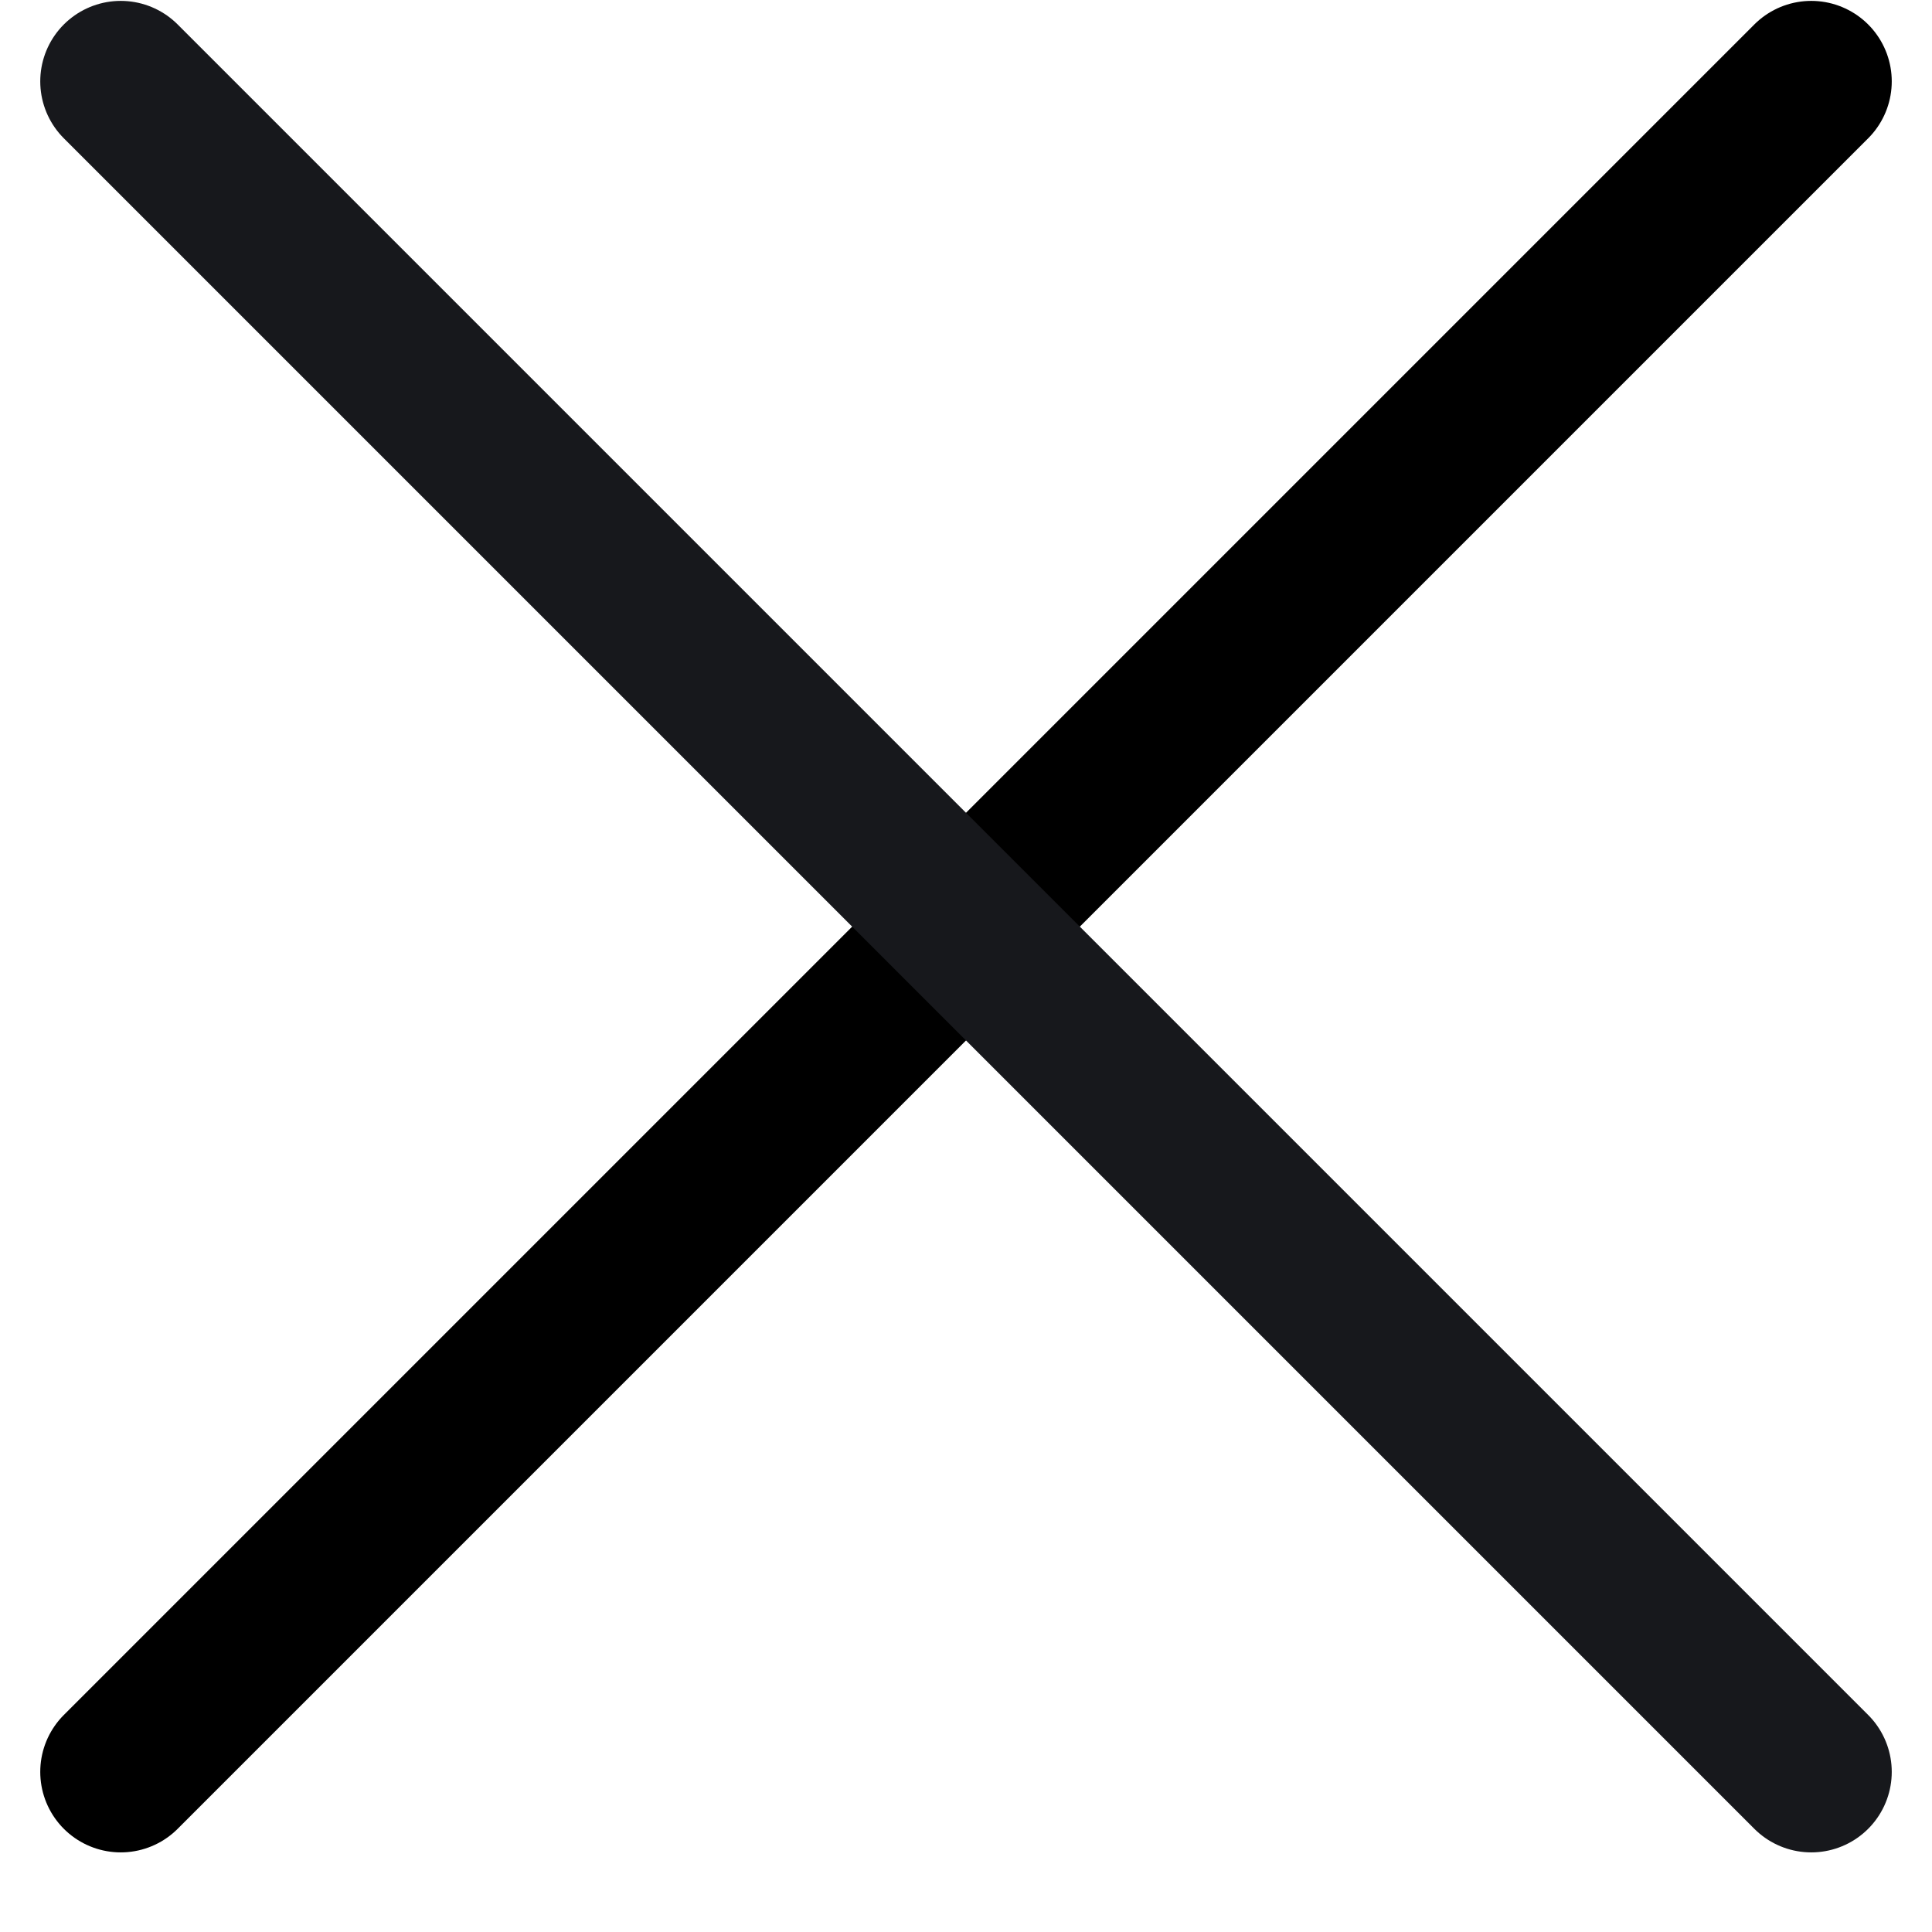 <svg width="24" height="24" viewBox="0 0 24 24" fill="none" xmlns="http://www.w3.org/2000/svg">
<path d="M22.5 1.011L1.5 22.011" stroke="black" stroke-width="2" stroke-linecap="round" stroke-linejoin="round"/>
<path d="M1.5 1.011L22.5 22.011" stroke="#17181C" stroke-width="2" stroke-linecap="round" stroke-linejoin="round"/>
</svg>
